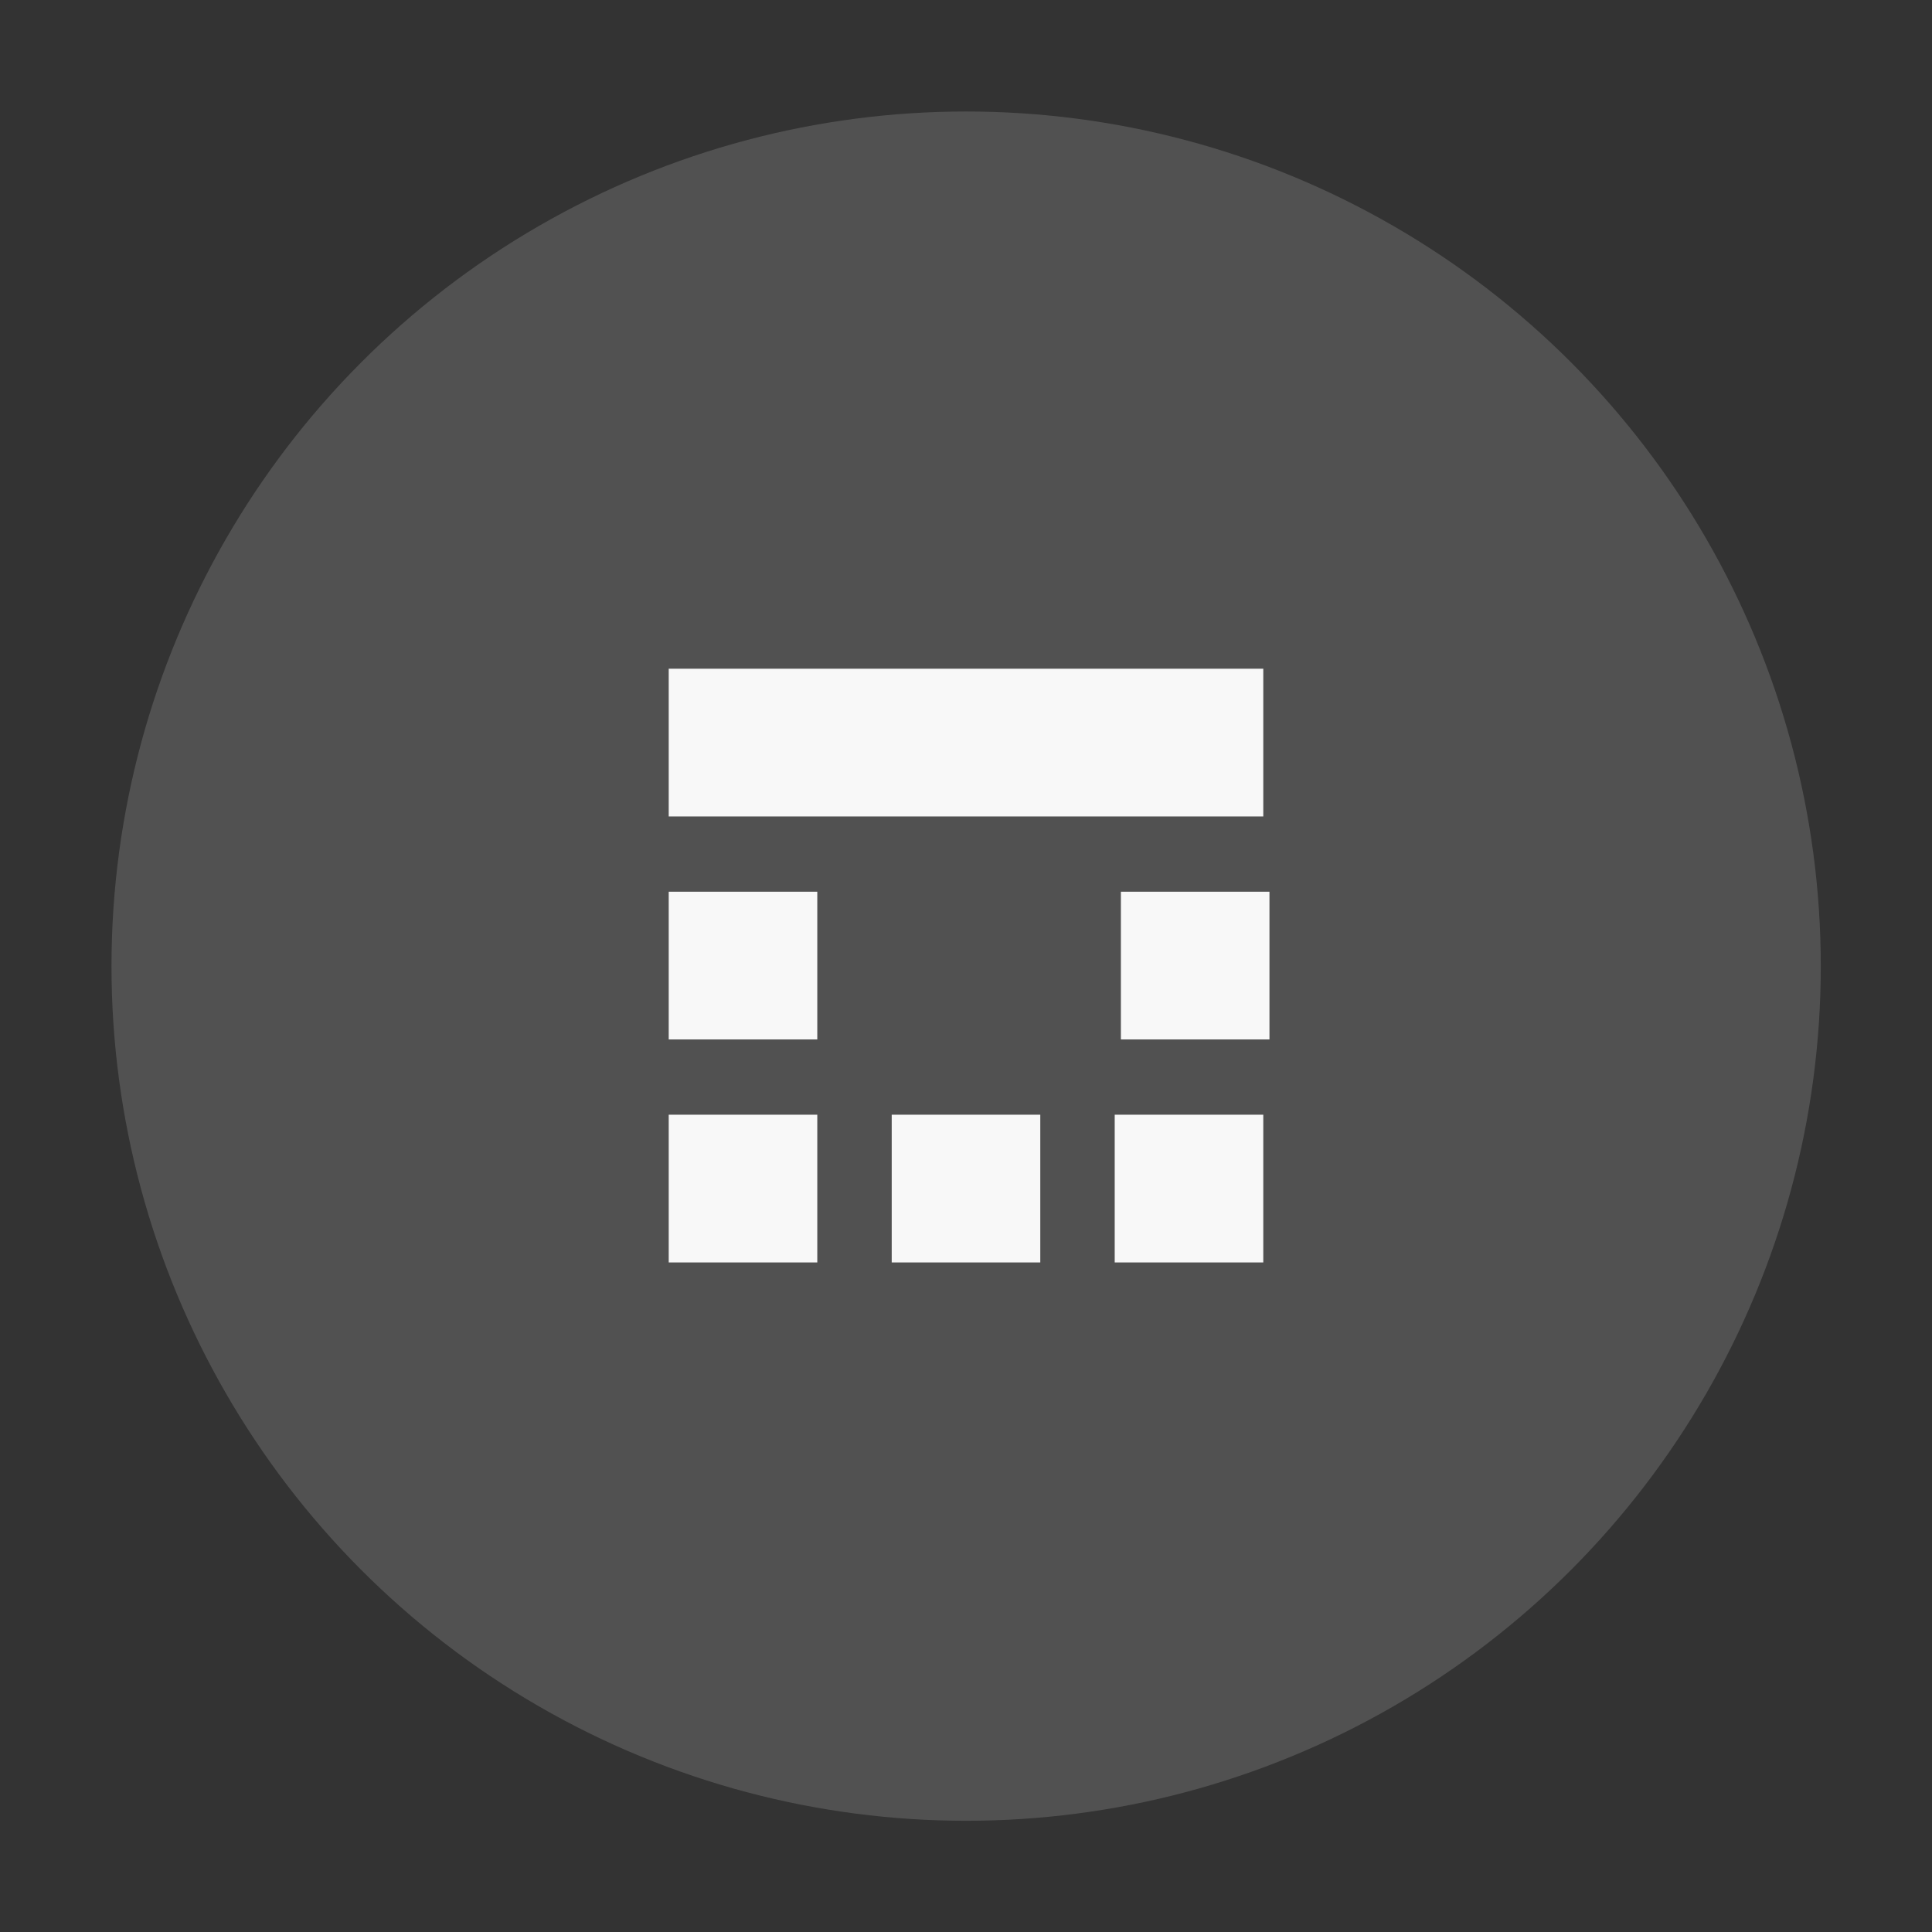 <?xml version="1.0" encoding="UTF-8" standalone="no"?>
<!-- Created with Inkscape (http://www.inkscape.org/) -->

<svg
   width="26"
   height="26"
   viewBox="0 0 6.879 6.879"
   version="1.1"
   id="svg1"
   xml:space="preserve"
   inkscape:version="1.3.2 (091e20ef0f, 2023-11-25)"
   sodipodi:docname="shade_toggled_hover-active.svg"
   xmlns:inkscape="http://www.inkscape.org/namespaces/inkscape"
   xmlns:sodipodi="http://sodipodi.sourceforge.net/DTD/sodipodi-0.dtd"
   xmlns="http://www.w3.org/2000/svg"
   xmlns:svg="http://www.w3.org/2000/svg"><rect x="0" y="0" width="6.879" height="6.879" fill="#333333" stroke="none"/><sodipodi:namedview
     id="namedview1"
     pagecolor="#ffffff"
     bordercolor="#000000"
     borderopacity="0.25"
     inkscape:showpageshadow="2"
     inkscape:pageopacity="0.0"
     inkscape:pagecheckerboard="0"
     inkscape:deskcolor="#d1d1d1"
     inkscape:document-units="mm"
     inkscape:zoom="23.967509"
     inkscape:cx="12.537807"
     inkscape:cy="8.9078928"
     inkscape:window-width="1800"
     inkscape:window-height="1161"
     inkscape:window-x="0"
     inkscape:window-y="0"
     inkscape:window-maximized="1"
     inkscape:current-layer="layer1"
     showgrid="true"><inkscape:grid
       id="grid1"
       units="px"
       originx="0"
       originy="0"
       spacingx="0.265"
       spacingy="0.265"
       empcolor="#0099e5"
       empopacity="0.302"
       color="#0099e5"
       opacity="0.149"
       empspacing="5"
       dotted="false"
       gridanglex="30"
       gridanglez="30"
       visible="true" /></sodipodi:namedview><defs
     id="defs1" /><g
     inkscape:label="Layer 1"
     inkscape:groupmode="layer"
     id="layer1"><circle
       style="fill:#003644;fill-opacity:0;stroke:none;stroke-width:0.529;stroke-linecap:square;stroke-dasharray:none;stroke-opacity:1"
       id="circle2"
       cx="3.44"
       cy="3.44"
       r="3.44" /><circle
       style="fill:#ffffff;fill-opacity:0.149;stroke:none;stroke-width:0.529;stroke-linecap:square;stroke-dasharray:none;stroke-opacity:1"
       id="circle1"
       cx="3.44"
       cy="3.44"
       r="3.043" /><path
       d="M 2.381,2.381 H 4.498 V 2.907 H 2.381 Z m 0,0"
       fill="#2e3436"
       id="path1-5"
       style="fill:#f8f8f8;fill-opacity:1;stroke-width:0.265" /><path
       d="M 2.381,3.969 H 2.91 V 4.495 H 2.381 Z m 0,0"
       fill="#2e3436"
       id="path1"
       style="fill:#f8f8f8;fill-opacity:1;stroke-width:0.265" /><path
       d="M 3.175,3.969 H 3.704 V 4.495 H 3.175 Z m 0,0"
       fill="#2e3436"
       id="path2"
       style="fill:#f8f8f8;fill-opacity:1;stroke-width:0.265" /><path
       d="M 3.969,3.969 H 4.498 V 4.495 H 3.969 Z m 0,0"
       fill="#2e3436"
       id="path3"
       style="fill:#f8f8f8;fill-opacity:1;stroke-width:0.265" /><path
       d="M 3.991,3.175 H 4.52 V 3.701 H 3.991 Z m 0,0"
       fill="#2e3436"
       id="path4"
       style="fill:#f8f8f8;fill-opacity:1;stroke-width:0.265" /><path
       d="M 2.381,3.175 H 2.91 V 3.701 H 2.381 Z m 0,0"
       fill="#2e3436"
       id="path5"
       style="fill:#f8f8f8;fill-opacity:1;stroke-width:0.265" /></g></svg>
